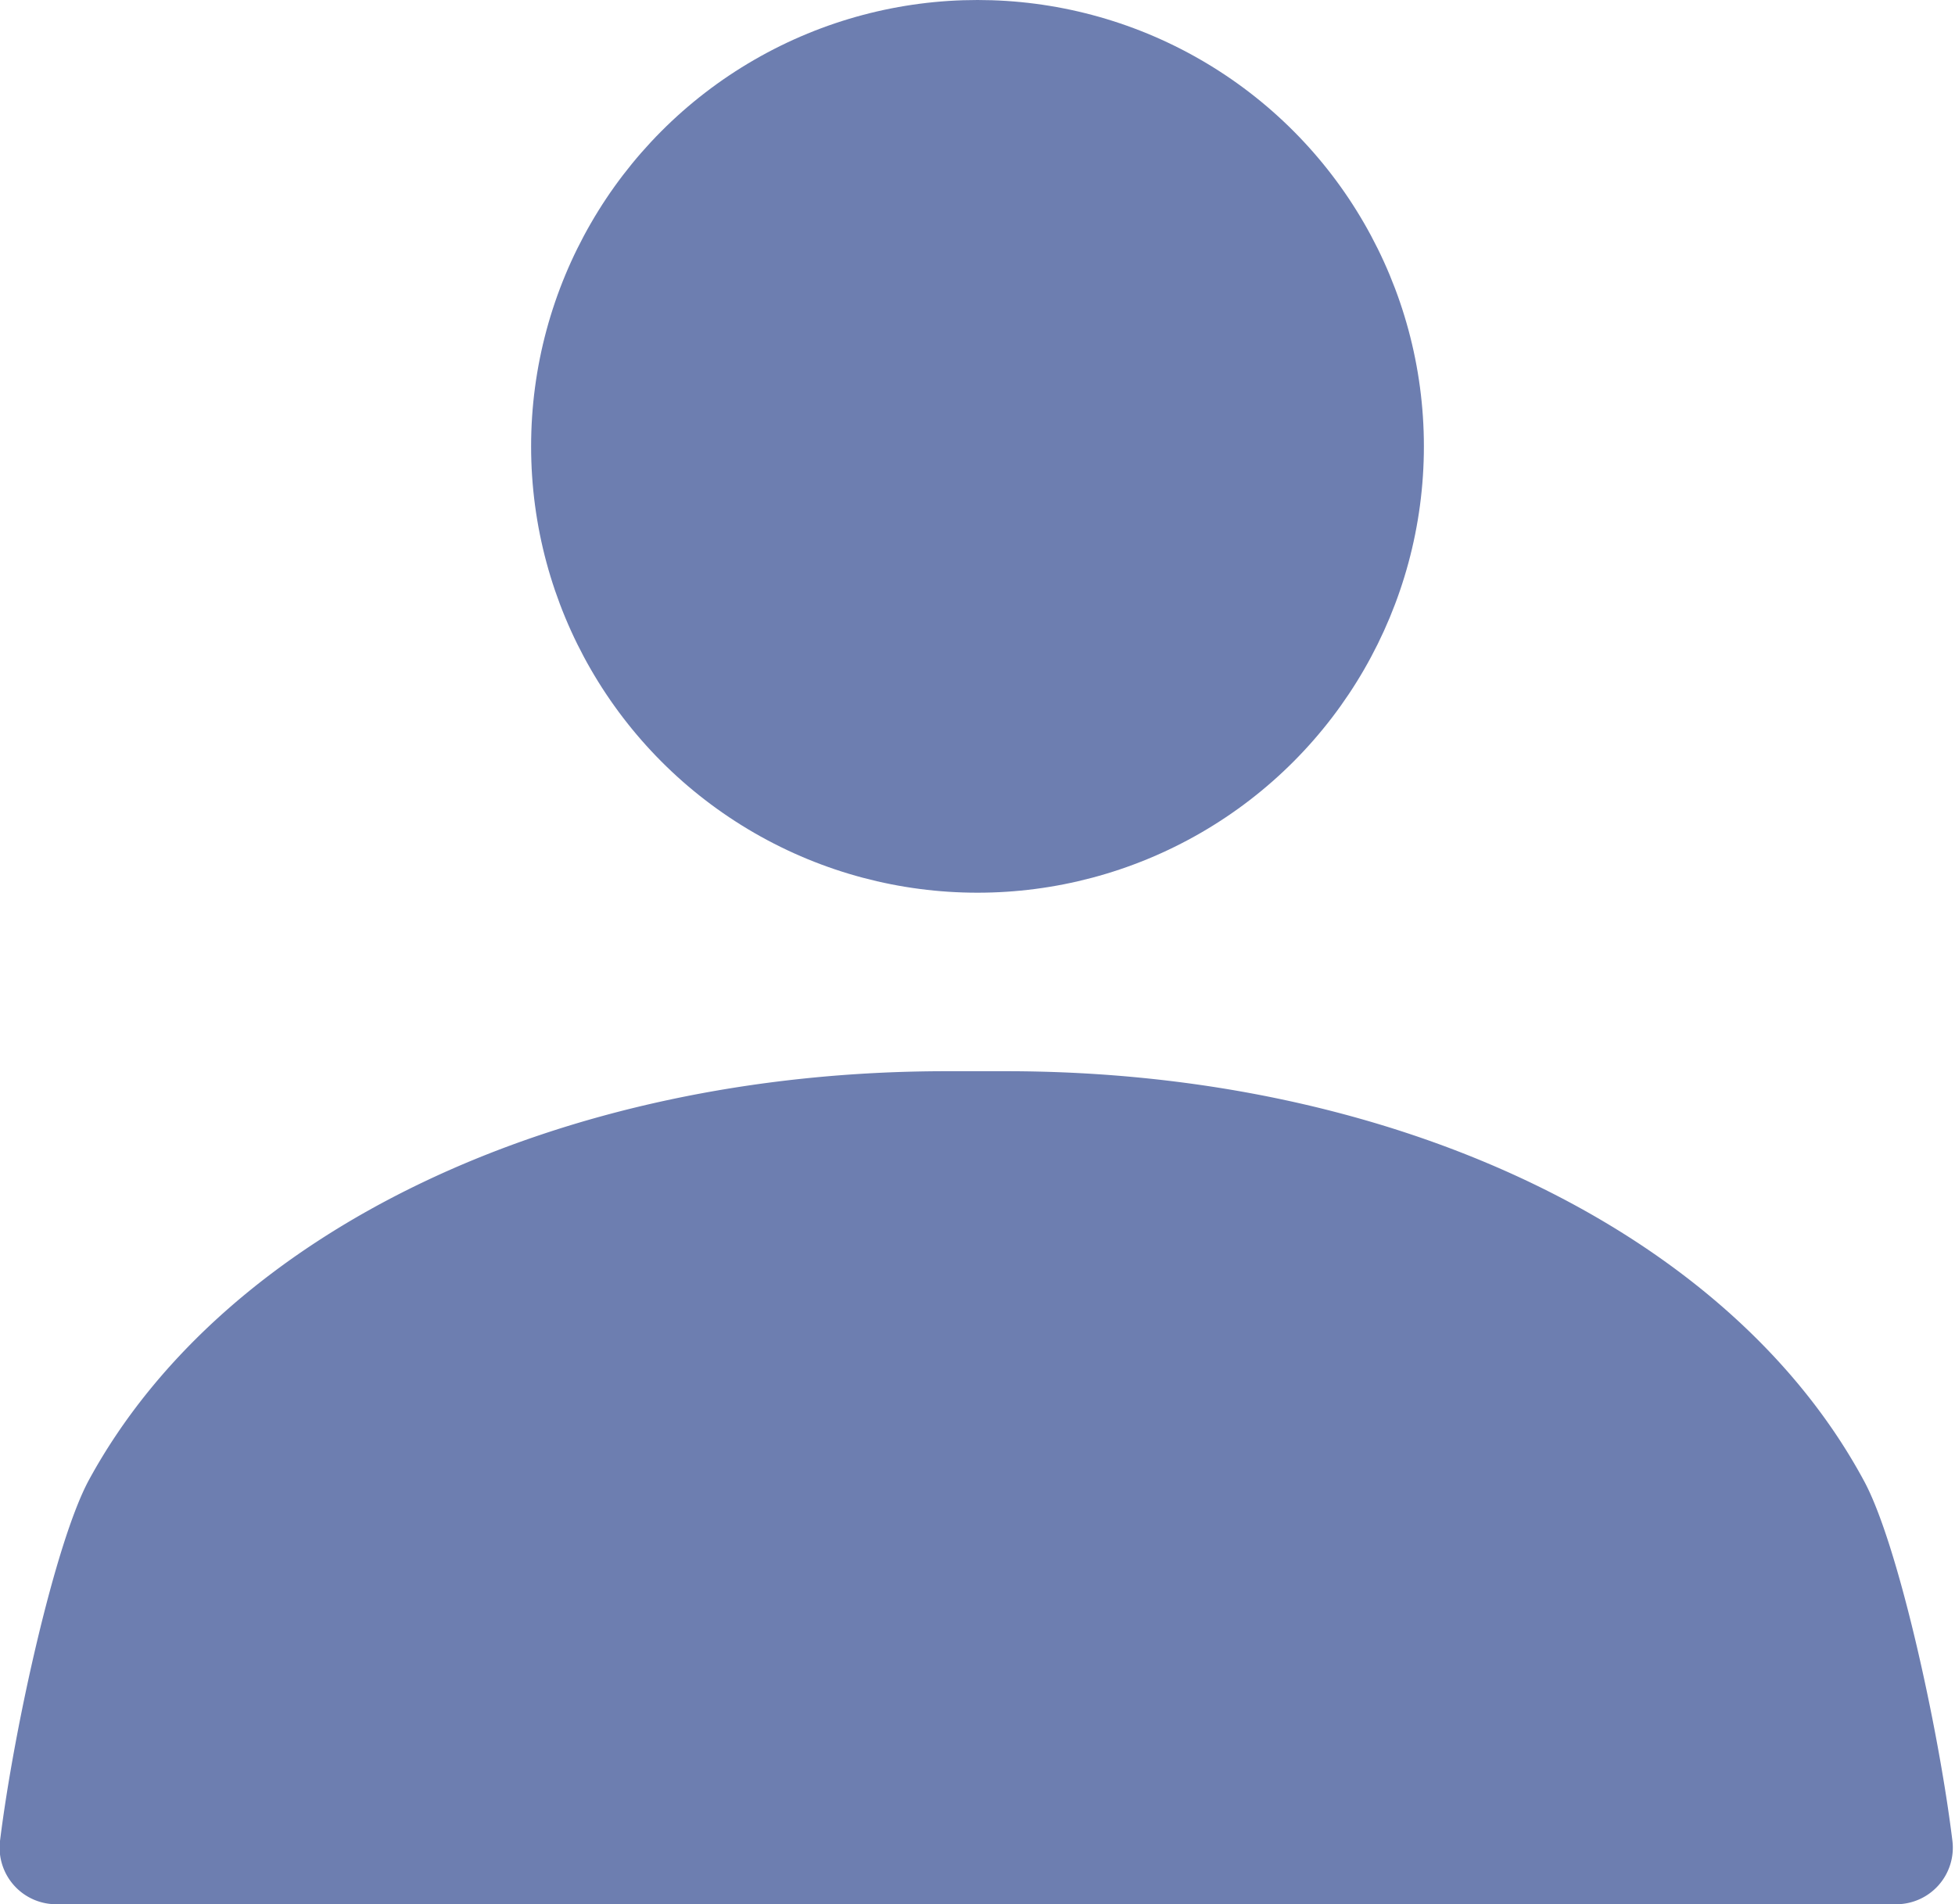<svg xmlns="http://www.w3.org/2000/svg" viewBox="0 0 114 111.05"><defs><style>.cls-1{fill:#6d7eb0;}</style></defs><title>account</title><g id="Livello_2" data-name="Livello 2"><g id="Livello_1-2" data-name="Livello 1"><circle class="cls-1" cx="57" cy="26.03" r="26.03"/><path class="cls-1" d="M3.31,111.05A3.3,3.3,0,0,1,0,107.36c.82-6.61,3.22-17.44,5.19-21.06,7.88-14.47,27.31-23.83,50-23.83h3.47c22.73,0,42.17,9.37,50,23.83,2,3.62,4.38,14.45,5.19,21.06a3.3,3.3,0,0,1-3.28,3.69Z"/></g></g></svg>